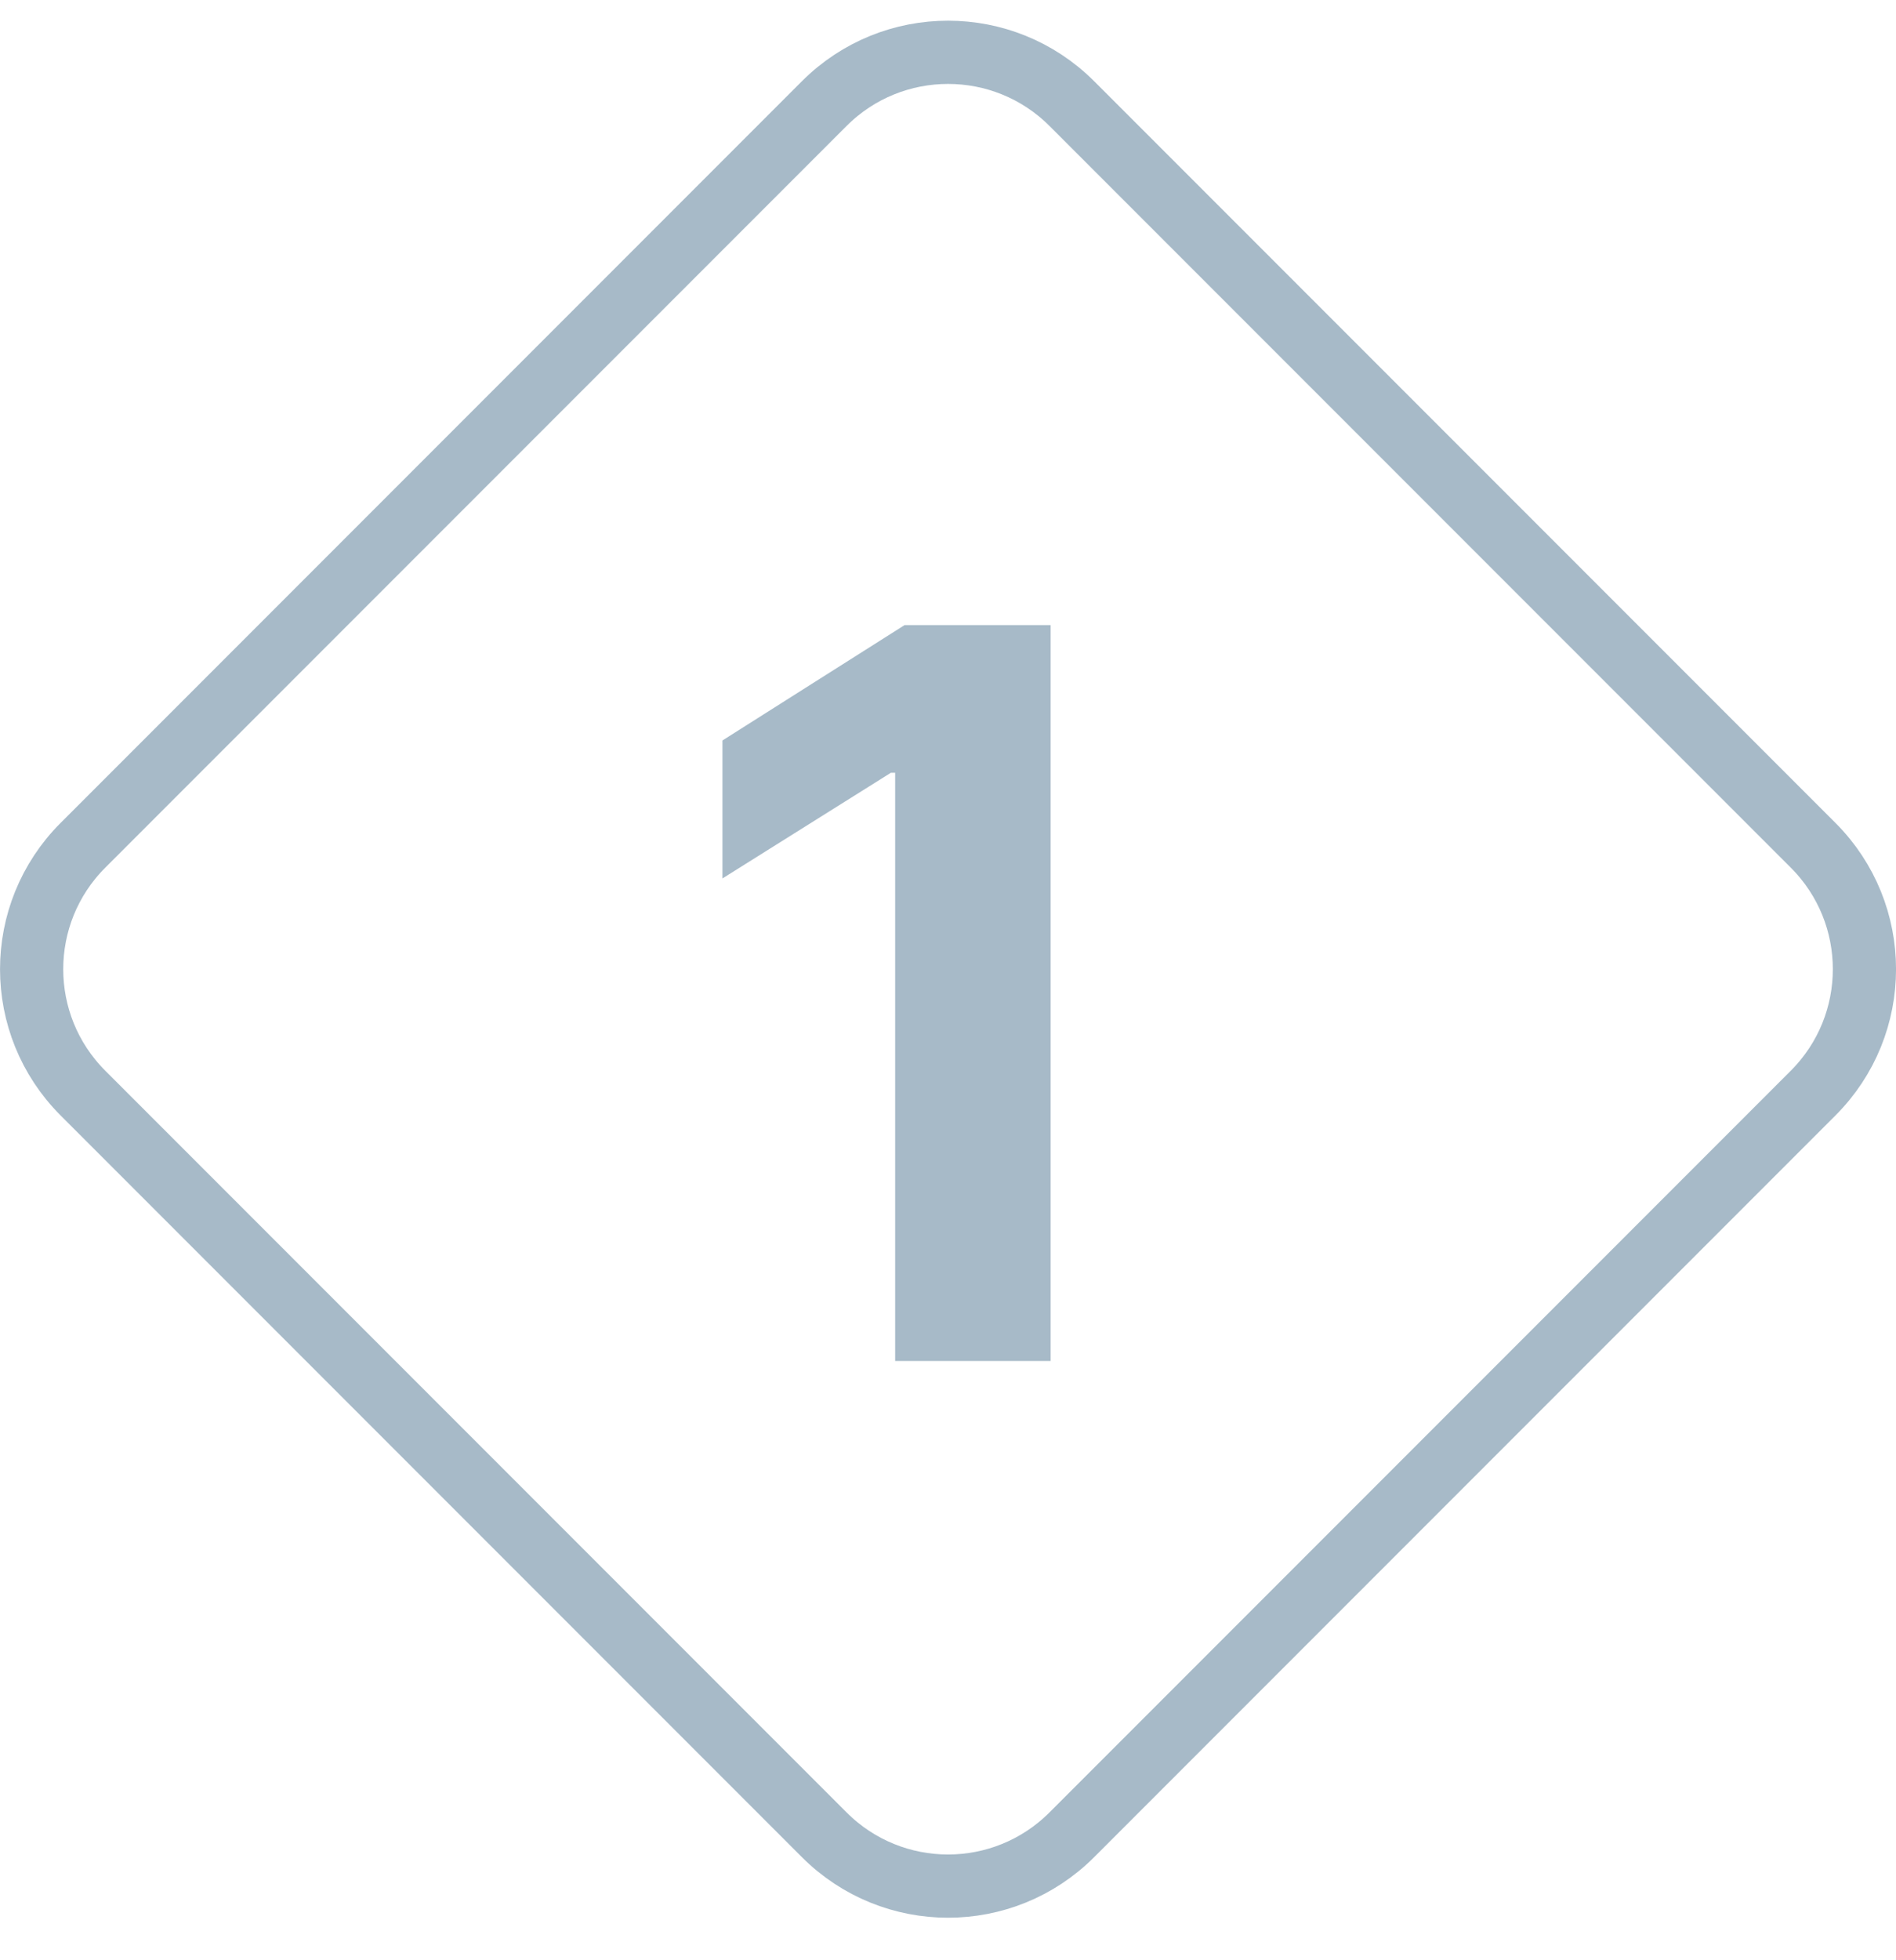 <svg width="30" height="31" viewBox="0 0 30 31" fill="none" xmlns="http://www.w3.org/2000/svg">
<path d="M1.312 17.286C0.23 16.204 0.23 14.45 1.312 13.368L13.042 1.638C14.124 0.557 15.877 0.557 16.959 1.638L28.689 13.368C29.771 14.45 29.771 16.204 28.689 17.286L16.959 29.016C15.877 30.098 14.124 30.098 13.042 29.016L1.312 17.286Z" stroke="#A7BAC8"/>
<path d="M16.624 9.886V21.523H14.164V12.221H14.096L11.431 13.892V11.71L14.312 9.886H16.624Z" fill="#A7BAC8"/>
</svg>
